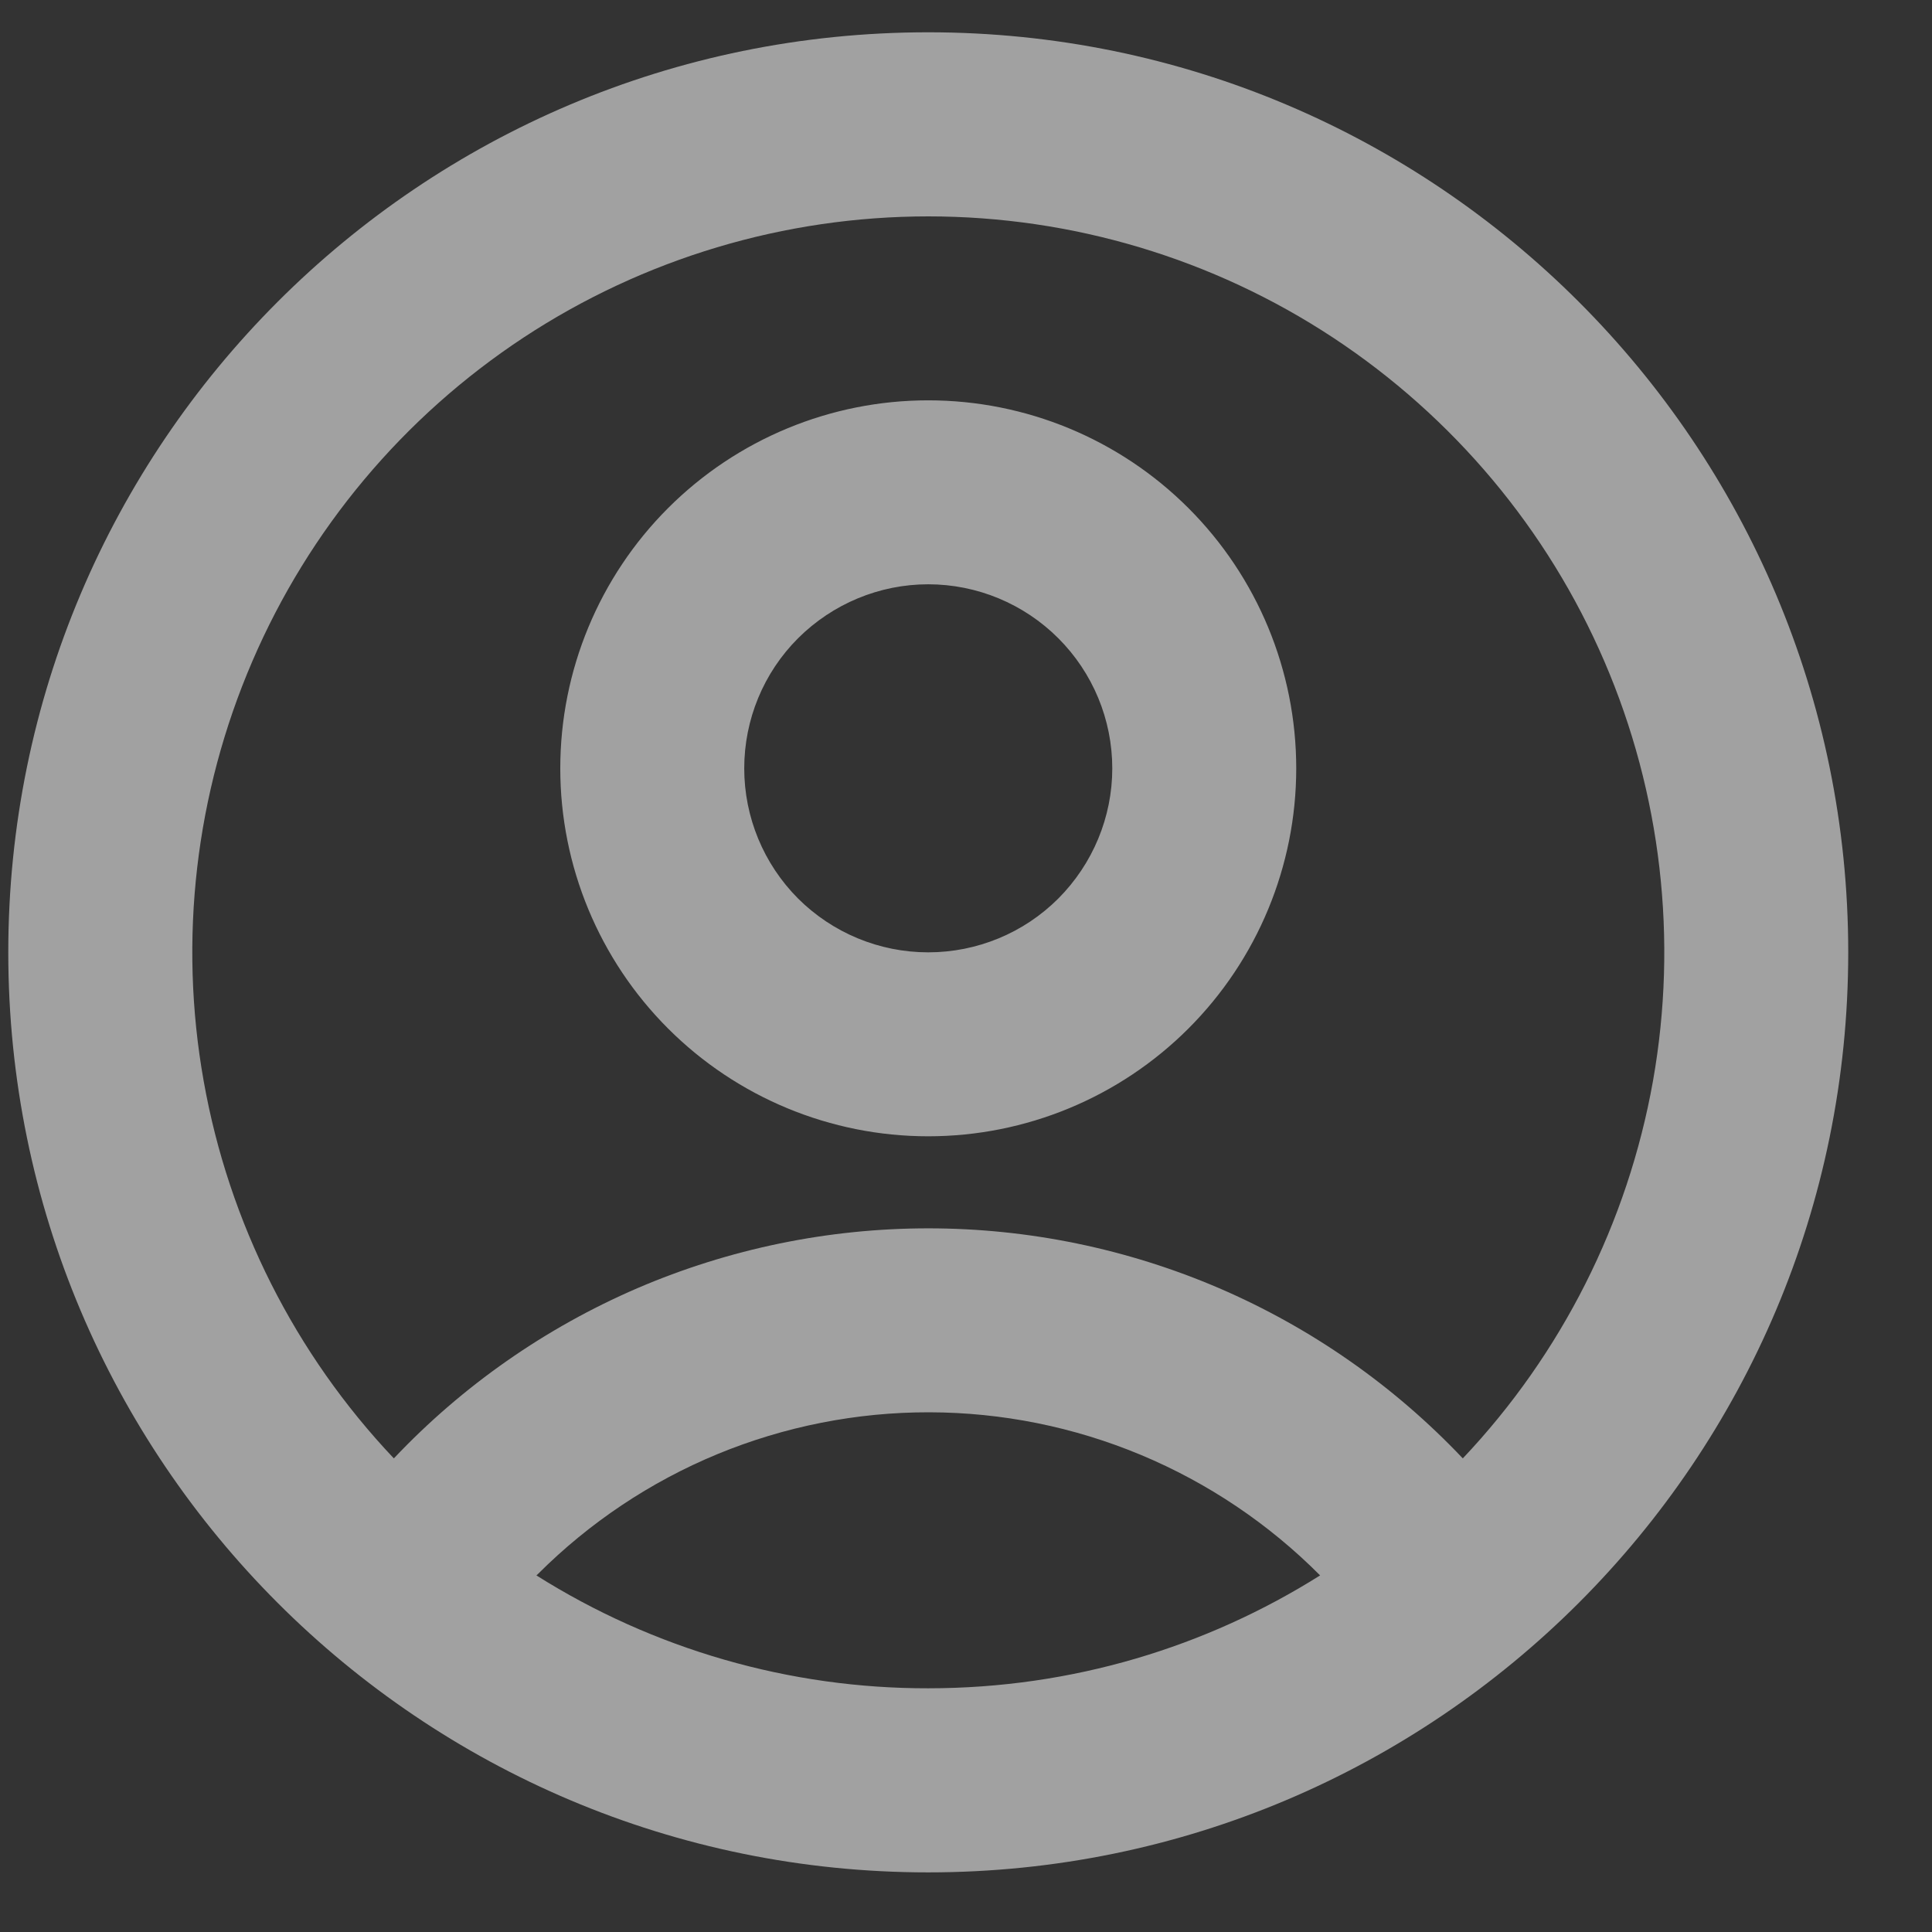 <svg preserveAspectRatio="none" width="14" height="14" viewBox="0 0 14 14" fill="none" xmlns="http://www.w3.org/2000/svg">
<rect x="0" y="0" width="14" height="14" fill="#333333" stroke="none"/>
<path vector-effect="non-scaling-stroke" fill-rule="evenodd" clip-rule="evenodd" d="M10.6 10.568C11.316 9.811 11.795 8.86 11.978 7.834C12.16 6.808 12.038 5.75 11.626 4.793C11.214 3.835 10.53 3.02 9.659 2.446C8.789 1.873 7.769 1.568 6.727 1.568C5.684 1.568 4.665 1.873 3.794 2.446C2.923 3.02 2.24 3.835 1.828 4.793C1.416 5.75 1.293 6.808 1.476 7.834C1.658 8.86 2.137 9.811 2.854 10.568C3.352 10.041 3.953 9.622 4.618 9.335C5.284 9.049 6.002 8.901 6.727 8.901C7.452 8.901 8.169 9.049 8.835 9.335C9.501 9.622 10.101 10.041 10.6 10.568ZM9.566 11.416C9.195 11.043 8.754 10.746 8.268 10.543C7.782 10.34 7.261 10.235 6.734 10.234C6.208 10.233 5.686 10.336 5.199 10.537C4.713 10.738 4.271 11.033 3.898 11.406L3.887 11.416C4.737 11.952 5.722 12.236 6.726 12.234C7.77 12.234 8.743 11.934 9.566 11.416ZM6.726 13.568C10.408 13.568 13.393 10.583 13.393 6.901C13.393 3.219 10.408 0.234 6.726 0.234C3.044 0.234 0.06 3.219 0.06 6.901C0.06 10.583 3.044 13.568 6.726 13.568ZM6.726 6.901C7.08 6.901 7.419 6.761 7.669 6.511C7.919 6.26 8.06 5.921 8.06 5.568C8.06 5.214 7.919 4.875 7.669 4.625C7.419 4.375 7.08 4.234 6.726 4.234C6.373 4.234 6.034 4.375 5.783 4.625C5.533 4.875 5.393 5.214 5.393 5.568C5.393 5.921 5.533 6.26 5.783 6.511C6.034 6.761 6.373 6.901 6.726 6.901ZM6.726 8.234C7.434 8.234 8.112 7.953 8.612 7.453C9.112 6.953 9.393 6.275 9.393 5.568C9.393 4.86 9.112 4.182 8.612 3.682C8.112 3.182 7.434 2.901 6.726 2.901C6.019 2.901 5.341 3.182 4.841 3.682C4.341 4.182 4.06 4.86 4.06 5.568C4.06 6.275 4.341 6.953 4.841 7.453C5.341 7.953 6.019 8.234 6.726 8.234Z" fill="white" fill-opacity="0.54"/>
</svg>
